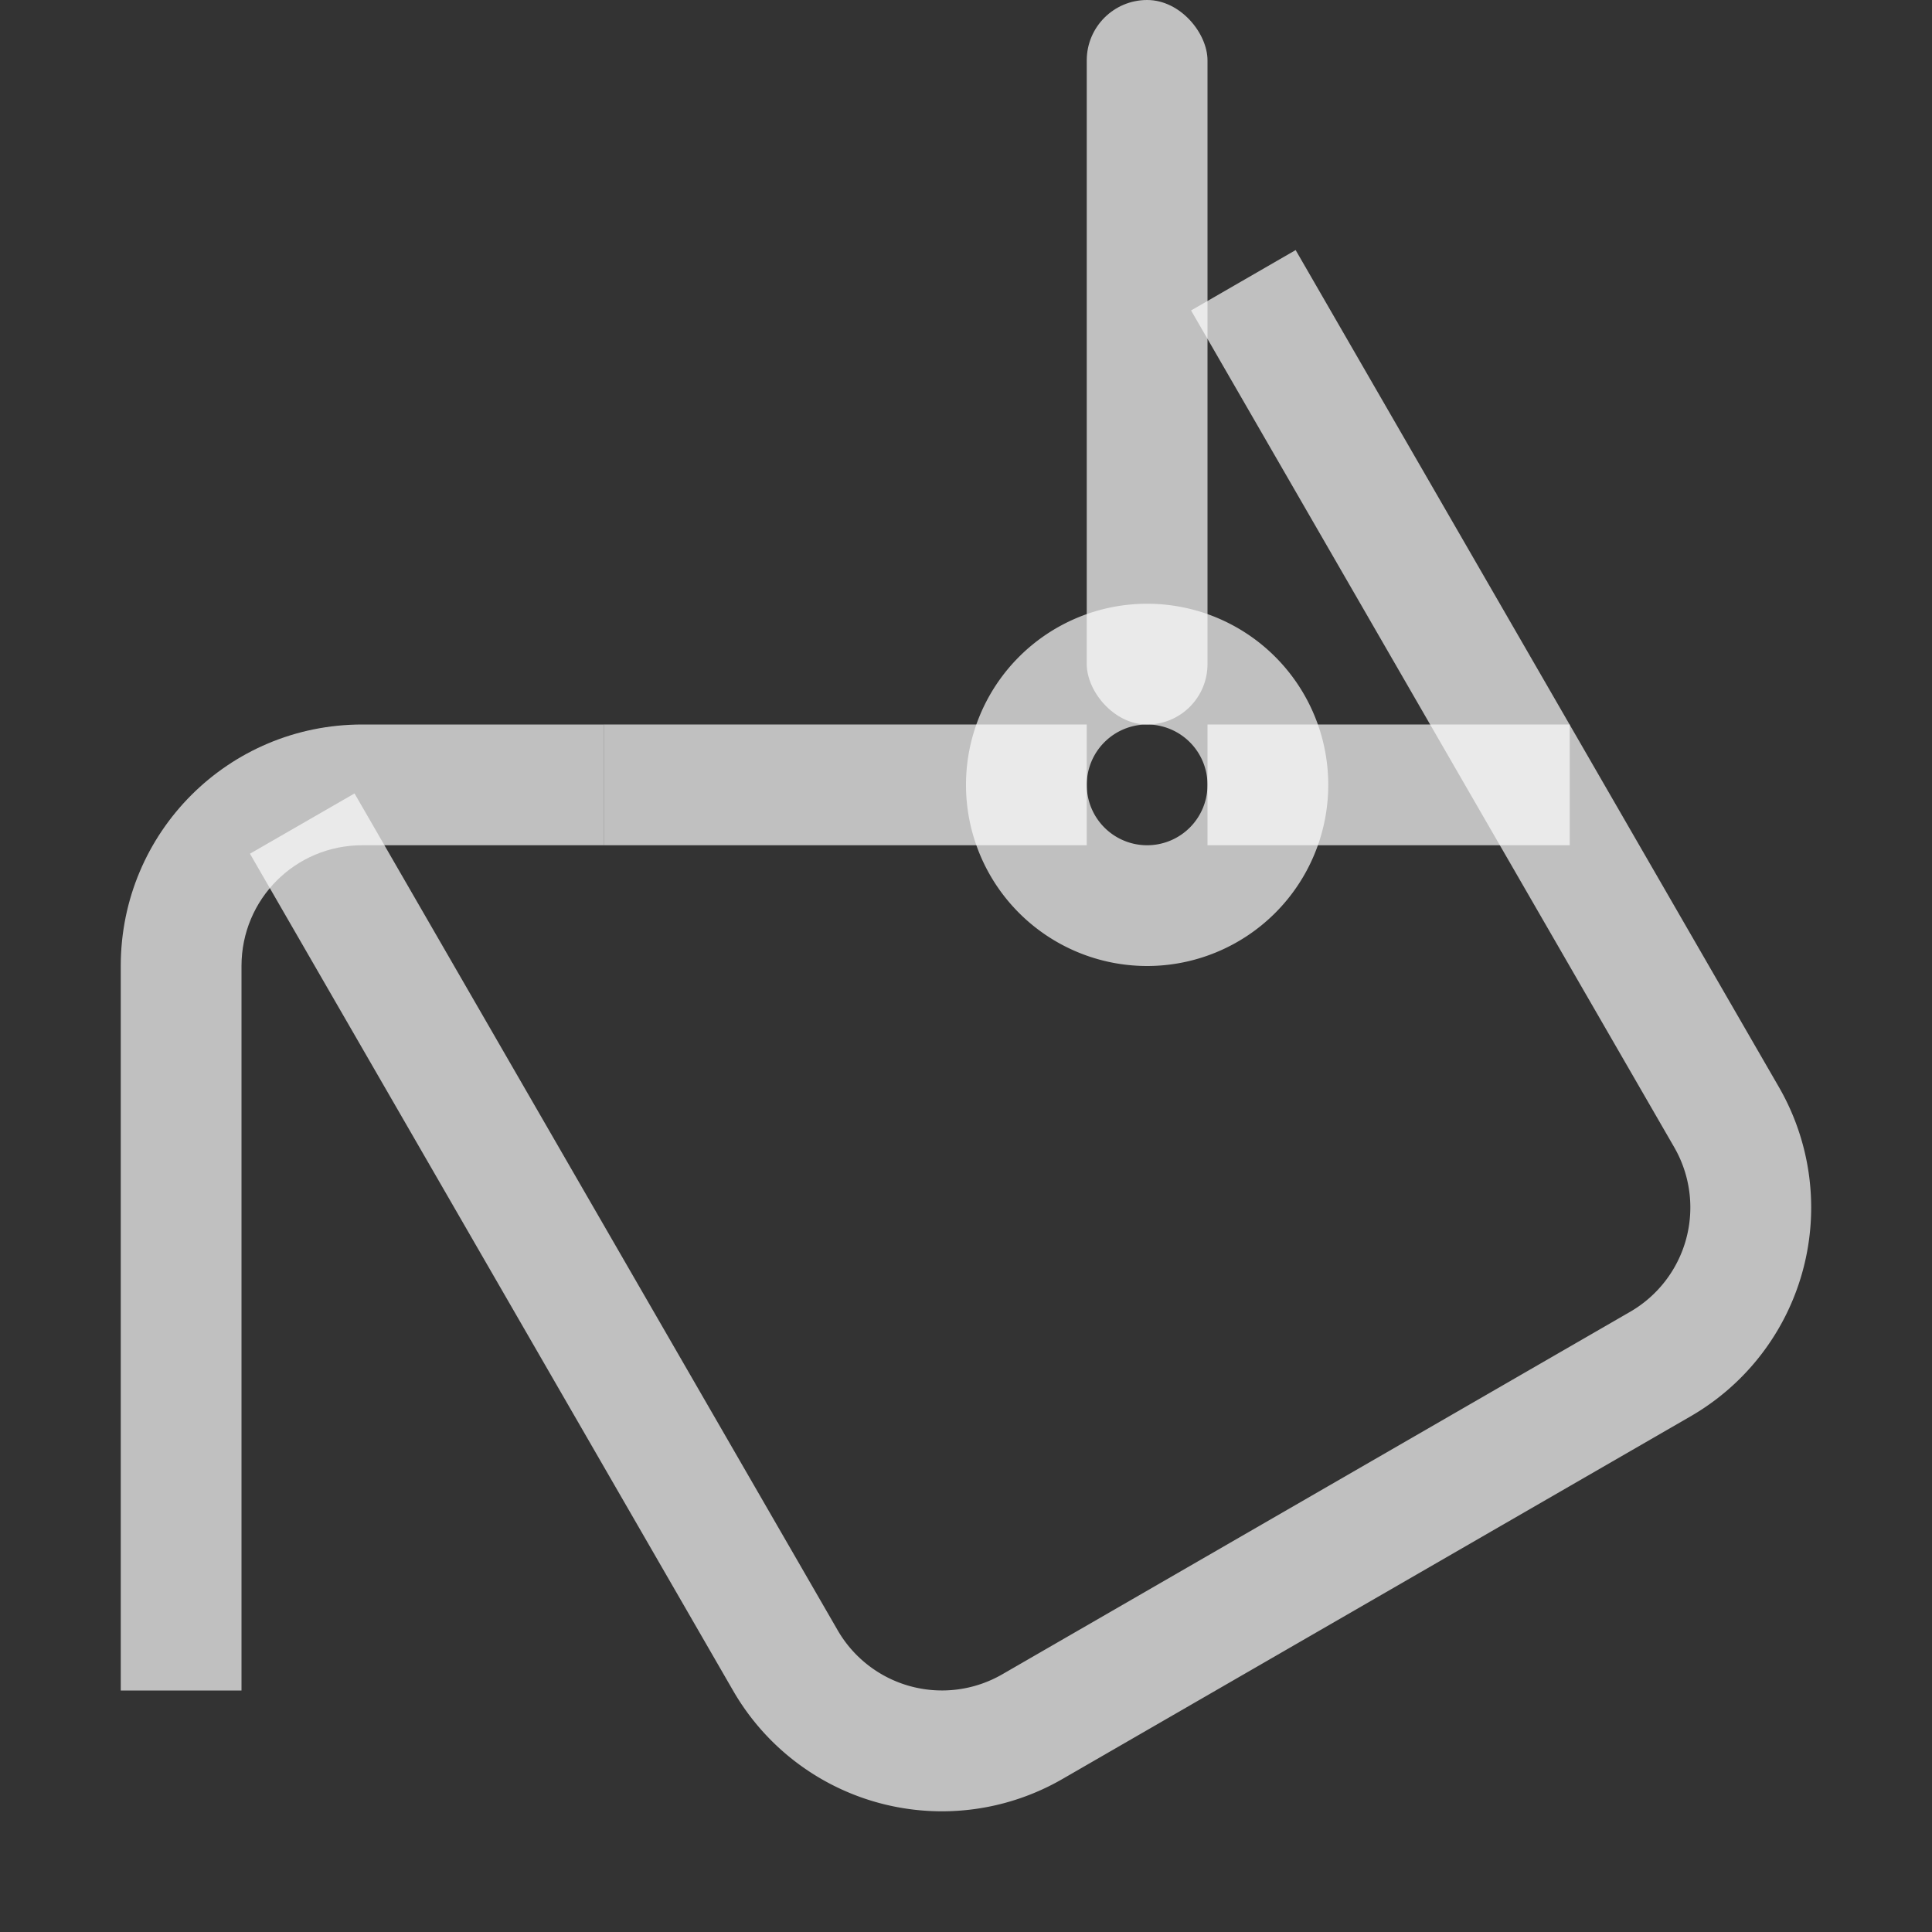 <svg xmlns="http://www.w3.org/2000/svg" width="16" height="16">
    <rect width="100%" height="100%" fill="#333333" stroke="none"/>
    <path d="m2.07 7.07 4 6.929a1.996 1.996 0 0 0 2.732.732l5.196-3a1.996 1.996 0 0 0 .732-2.732l-4-6.928-.866.5 4 6.928a.998.998 0 0 1-.366 1.366l-5.196 3a.998.998 0 0 1-1.366-.366l-4-6.928Z" style="opacity:1;fill:#fdfdfd;fill-opacity:.7;stroke-width:2;stroke-linecap:round;stroke-linejoin:round;paint-order:stroke fill markers;stop-color:#000"/>
    <path d="M9.5 5A1.5 1.5 0 0 0 8 6.5 1.5 1.5 0 0 0 9.5 8 1.5 1.5 0 0 0 11 6.5 1.5 1.5 0 0 0 9.5 5zm0 1a.5.5 0 0 1 .5.5.5.5 0 0 1-.5.5.5.5 0 0 1-.5-.5.5.5 0 0 1 .5-.5z" style="opacity:1;fill:#fdfdfd;fill-opacity:.7;stroke-width:2;stroke-linecap:round;stroke-linejoin:round;paint-order:stroke fill markers;stop-color:#000"/>
    <rect width="1" height="6" x="9" rx=".5" ry=".5" style="opacity:1;fill:#fdfdfd;fill-opacity:.7;stroke-width:2;stroke-linecap:round;stroke-linejoin:round;paint-order:stroke fill markers;stop-color:#000"/>
    <path d="M3 6c-1.108 0-2 .892-2 2v6h1V8c0-.554.446-1 1-1h2V6H3z" style="opacity:1;fill:#fdfdfd;fill-opacity:.7;stroke-width:2.828;stroke-linecap:round;stroke-linejoin:round;paint-order:stroke fill markers;stop-color:#000"/>
    <rect width="4" height="1" x="5" y="6" rx="0" ry="0" style="opacity:1;fill:#fdfdfd;fill-opacity:.7;stroke-width:1.414;stroke-linecap:round;stroke-linejoin:round;paint-order:stroke fill markers;stop-color:#000"/>
    <rect width="3" height="1" x="10" y="6" rx="0" ry="0" style="opacity:1;fill:#fdfdfd;fill-opacity:.7;stroke-width:1.225;stroke-linecap:round;stroke-linejoin:round;paint-order:stroke fill markers;stop-color:#000"/>
</svg>
